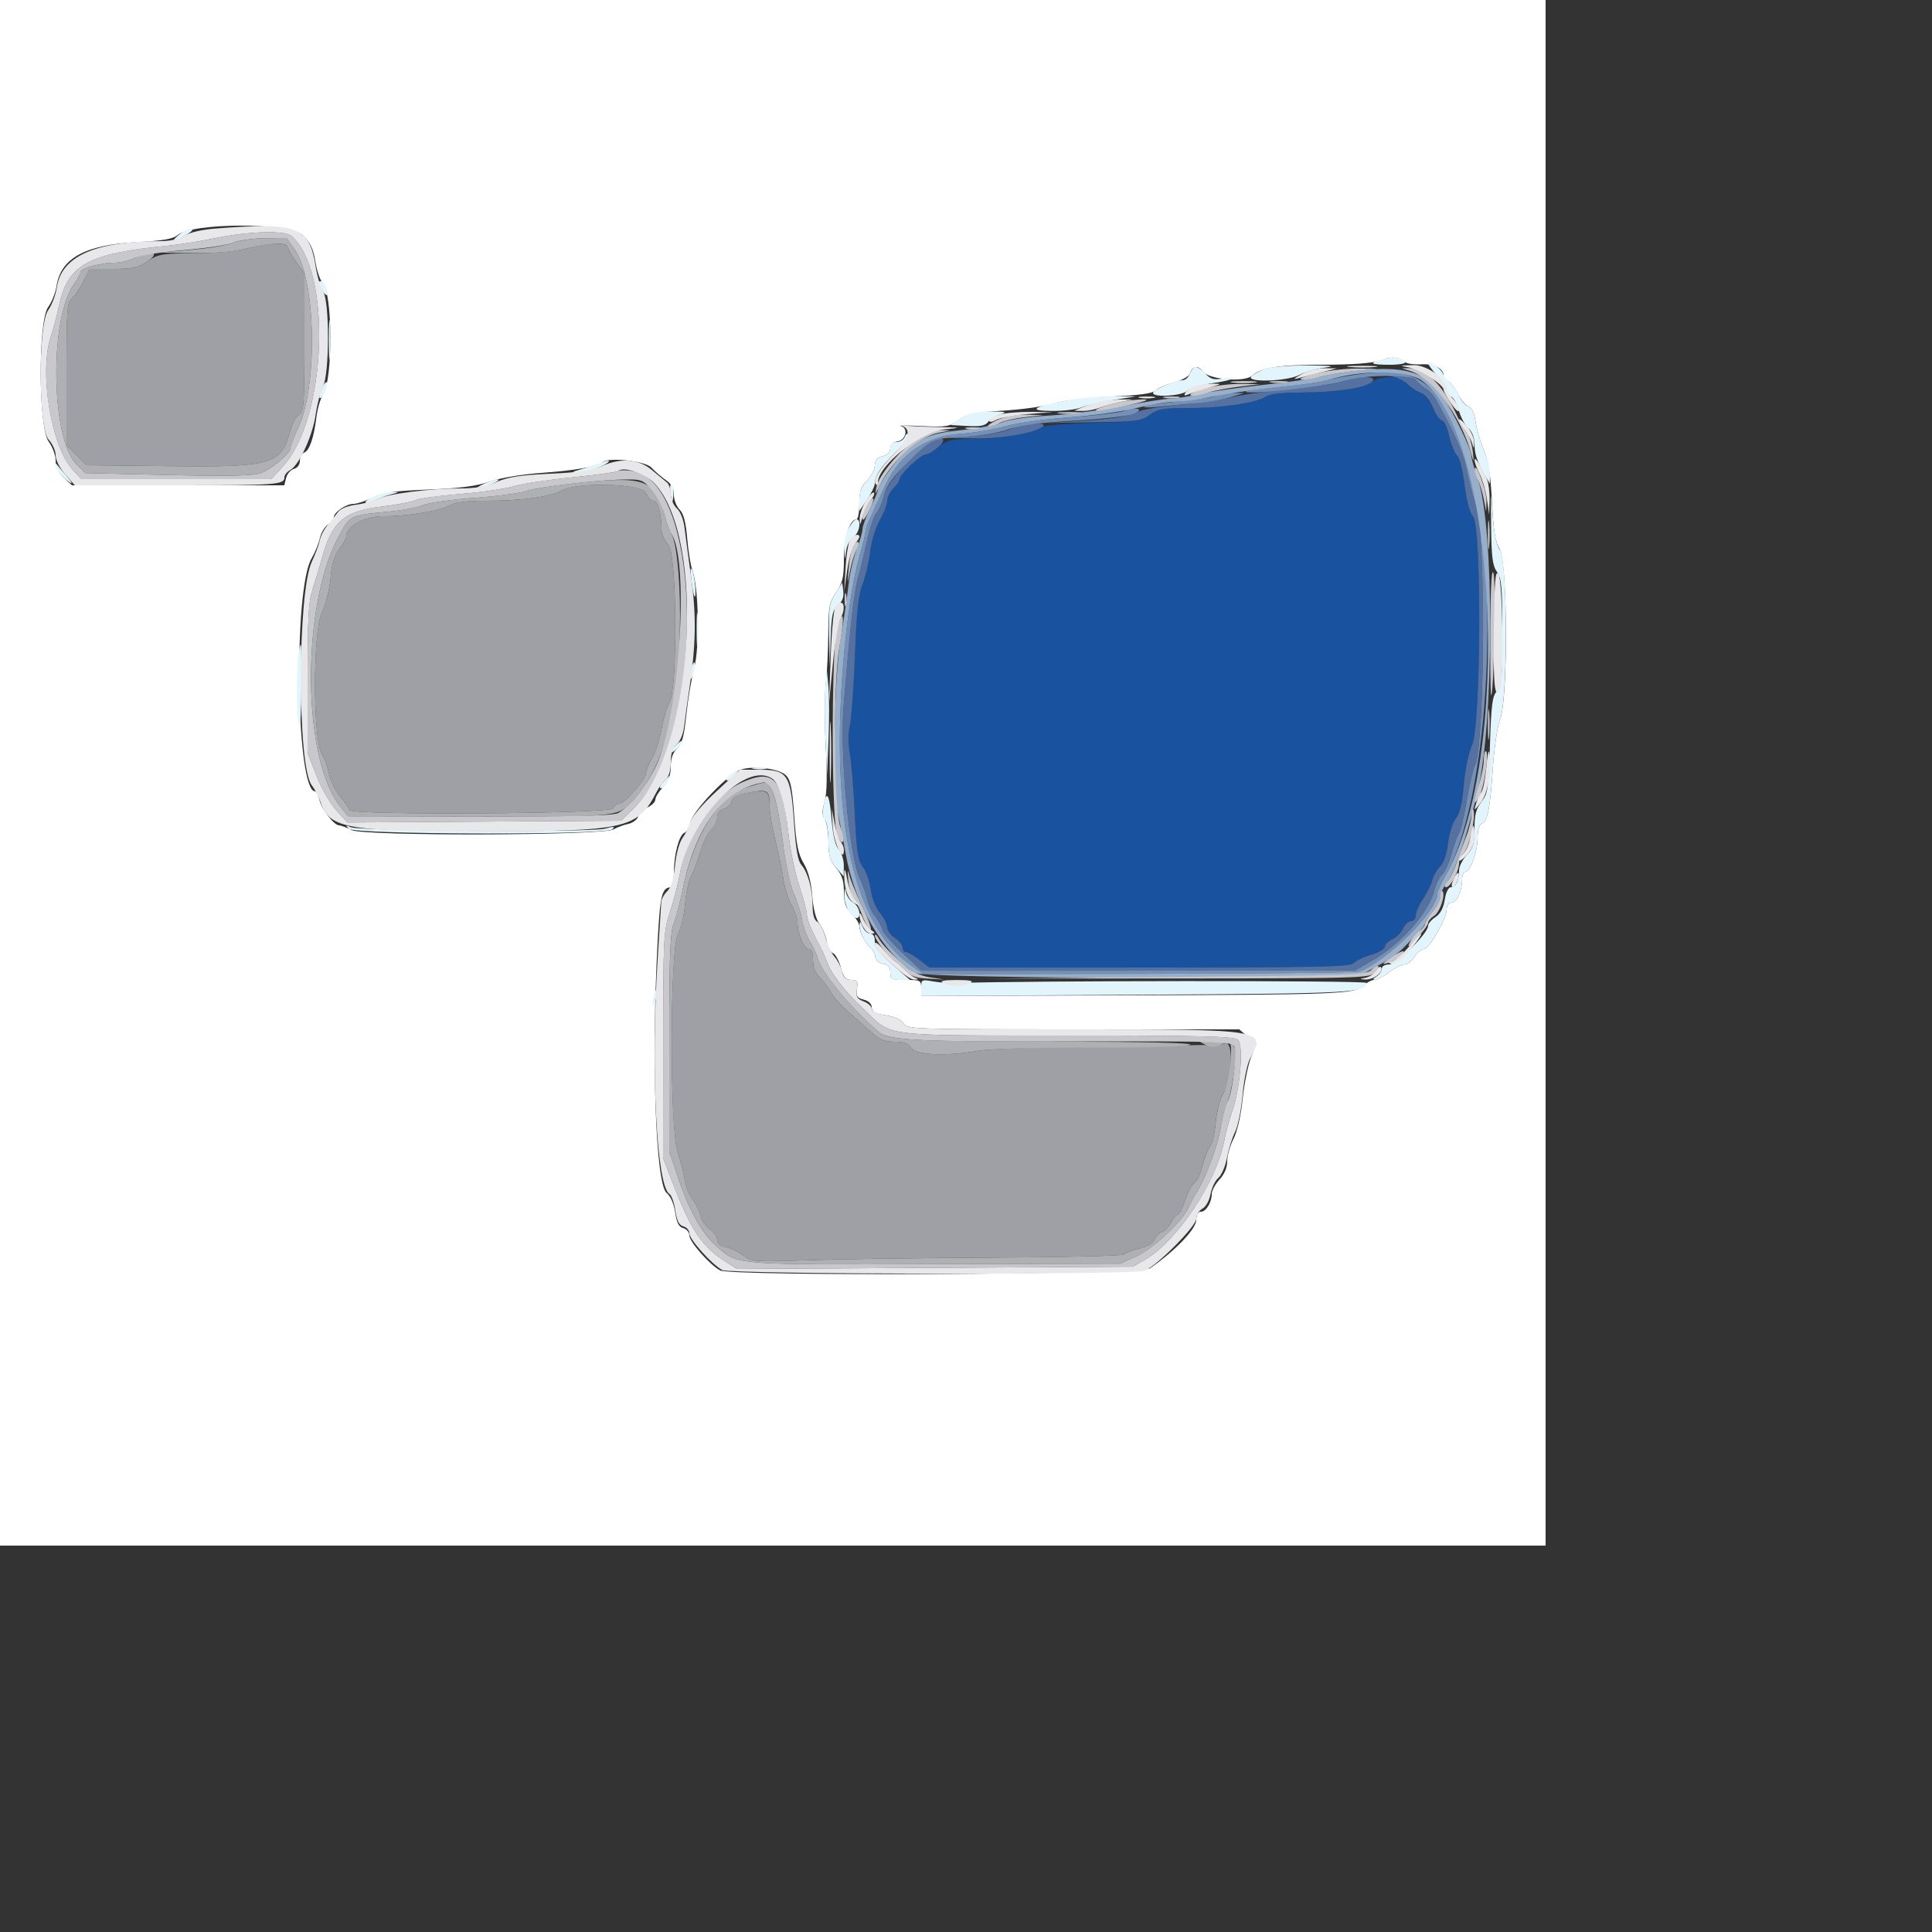 <svg width="500" height="500" xmlns="http://www.w3.org/2000/svg" display="block"><rect width="100%" height="100%" fill="#333333" stroke="none"/><g fill-rule="evenodd"><path d="M0 200v200h400V0H0v200M78.332 60.856c1.965 1.877 2.737 3.483 3.28 6.818.391 2.399 1.236 4.889 1.88 5.532 2.613 2.613 2.71 24.934.126 28.879-.686 1.046-1.453 3.616-1.705 5.709-.649 5.388-1.801 8.792-3.152 9.31-.638.245-1.161 1.211-1.161 2.146 0 1.002-.629 1.864-1.532 2.1-.843.221-1.75 1.267-2.015 2.326l-.483 1.924H18.634l-2.117-1.962c-1.409-1.305-2.117-2.788-2.117-4.432 0-1.359-.81-3.568-1.8-4.909-2.677-3.626-2.781-31.231-.132-34.831.918-1.246 1.891-3.706 2.164-5.466 1.105-7.143 7.343-10.597 20.418-11.306 6.915-.374 9.736-.843 10.831-1.8 3.794-3.315 28.992-3.345 32.451-.038m285.394 32.905c.51.392 2.37.627 4.135.523 3.252-.192 5.739 1.077 5.739 2.928 0 .559.541 1.224 1.201 1.478.661.253 1.806 1.728 2.544 3.277.739 1.549 1.951 3.01 2.693 3.245.877.278 1.515 1.631 1.82 3.858.259 1.887 1.212 5.16 2.118 7.274 1.22 2.845 1.775 6.365 2.138 13.55.375 7.426.842 10.292 1.988 12.2 2.081 3.466 2.209 38.734.159 43.906-.697 1.76-1.548 7.34-1.891 12.4-.739 10.923-1.366 14.151-2.86 14.724-.695.266-1.11 1.642-1.11 3.677 0 3.618-1.86 8.799-3.159 8.799-.463 0-.841.877-.841 1.948 0 2.968-1.417 6.052-2.78 6.052-.73 0-1.223.724-1.228 1.8-.01 2.399-4.535 10.2-5.916 10.2-.601 0-1.682.9-2.402 2-.721 1.1-1.899 2-2.617 2s-2.486.9-3.928 2c-1.442 1.1-3.186 2-3.876 2-.689 0-1.921.668-2.738 1.485-2.179 2.179-6.506 2.35-63.515 2.514l-51 .147v-2.073c0-1.954-.229-2.073-4-2.073-3.703 0-4-.144-4-1.944 0-1.405-.498-2.016-1.792-2.2-1.048-.15-1.906-.92-2.067-1.856-.152-.88-.727-1.96-1.278-2.4-1.338-1.069-2.863-4.004-2.863-5.511 0-.669-.9-2.116-2-3.216-1.56-1.56-2-2.819-2-5.721 0-2.802-.494-4.308-2-6.098-1.597-1.897-2-3.254-2-6.726 0-2.392-.427-5.033-.948-5.868-.715-1.145-.727-2.272-.05-4.589.607-2.077.707-6.645.311-14.117-.323-6.076-.318-13.456.009-16.4.328-2.945.614-8.814.637-13.042.036-6.844.261-8.012 2.041-10.636 1.663-2.45 2-3.893 2-8.551 0-5.484 1.51-10.325 3.221-10.325.428 0 .779-1.816.779-4.036 0-3.239.395-4.432 2-6.037 1.1-1.1 2-2.844 2-3.877 0-1.334.578-2.022 2-2.379 1.261-.316 2-1.067 2-2.031 0-.976.65-1.621 1.8-1.784 2.29-.326 2.974-3.576.847-4.028-.796-.169 1.676-.155 5.493.03 6.316.306 7.179.166 9.6-1.561 2.259-1.612 3.983-1.976 11.46-2.421 4.84-.288 10.78-1.123 13.2-1.855 2.561-.775 8.738-1.527 14.779-1.799 7.23-.325 10.714-.801 11.483-1.569.606-.607 2.73-1.538 4.719-2.07 1.989-.532 3.816-1.511 4.06-2.175.787-2.149 2.129-2.406 3.457-.662 1.577 2.07 10.653 2.862 12.702 1.108 2.525-2.162 6.951-2.854 18.319-2.866 7.82-.008 12.726-.376 14.843-1.113 3.089-1.075 4.689-.956 6.564.486M168.583 121c.919.99 2.604 2.447 3.744 3.237 1.438.998 2.073 2.161 2.073 3.8 0 1.3.662 3.025 1.472 3.835 1.046 1.046 1.619 3.215 1.981 7.498.28 3.315.878 6.995 1.328 8.179 1.635 4.3 1.939 19.616.501 25.202-.729 2.833-1.659 8.371-2.067 12.306-.574 5.553-1.106 7.495-2.377 8.68-1.111 1.034-1.638 2.532-1.638 4.653 0 2.227-.576 3.749-2 5.286-1.1 1.187-2 2.653-2 3.258s-.893 1.507-1.985 2.005c-1.091.497-2.195 1.568-2.453 2.381-.258.812-1.435 1.679-2.615 1.926-1.181.248-2.867.879-3.747 1.402-2.71 1.612-64.572 1.782-67.771.187-1.361-.679-2.828-1.235-3.259-1.235-1.315 0-4.615-4.265-5.107-6.6-.254-1.21-.765-2.2-1.135-2.2-4.906 0-5.664-52.214-.876-60.328.867-1.471 1.828-3.816 2.135-5.211.306-1.396 1.245-2.967 2.085-3.492.84-.524 1.528-1.387 1.528-1.916 0-1.304 3.19-3.453 5.125-3.453.864 0 3.086-.734 4.94-1.631 2.703-1.309 5.563-1.719 14.453-2.074 8.14-.324 12.356-.875 15.882-2.076 2.84-.967 8.393-1.888 13.6-2.256 8.313-.587 14.346-1.642 15.397-2.693 1.431-1.431 11.162-.419 12.786 1.33m34.836 79.663c1.199 1.199 1.628 3.334 2.136 10.619.507 7.26 1.003 9.734 2.435 12.144 1.184 1.992 1.942 4.861 2.22 8.4.262 3.344.948 6.051 1.815 7.167.767.986 1.625 3.021 1.906 4.523.282 1.501 1.024 2.926 1.649 3.166.625.239 1.529 1.894 2.009 3.677.697 2.589 1.241 3.241 2.703 3.241 1.561 0 1.781.339 1.494 2.294-.283 1.931-.007 2.377 1.739 2.816 1.307.328 2.075 1.074 2.075 2.014 0 1.159.813 1.616 3.626 2.038 2.293.344 3.982 1.113 4.593 2.091.935 1.498 2.323 1.547 43.929 1.547h42.963l2.196 1.889 2.195 1.888-1.393 3.649c-.766 2.006-1.724 6.826-2.129 10.711-.44 4.22-1.389 8.339-2.358 10.232-.892 1.743-1.622 4.335-1.622 5.759 0 1.653-.723 3.37-2 4.748-1.1 1.187-2 2.849-2 3.693 0 2.224-1.47 4.631-2.828 4.631-.732 0-1.172.789-1.172 2.1 0 2.33-5.363 7.94-11.978 12.528-2.359 1.636-108.261 2.157-111.269.547-2.652-1.42-7.953-7.426-7.953-9.011 0-.833-.704-1.698-1.564-1.923-1.149-.3-1.709-1.385-2.115-4.09-.34-2.264-1.192-4.2-2.214-5.028-2.802-2.268-3.954-34.08-2.339-64.571.678-12.799 1.1-14.488 3.632-14.54.33-.006.602-1.722.604-3.812.006-4.727 1.352-9.757 2.756-10.295.583-.224 1.269-1.451 1.524-2.727.582-2.907 9.842-12.585 13.006-13.594 3.451-1.099 9.972-.277 11.729 1.479" fill="#fff"/><path d="M46.289 60.773c-2.455 2.045-1.44 2.061 1.892.03 1.56-.951 2.089-1.598 1.308-1.6-.722-.002-2.162.705-3.2 1.57M82.425 73.4c.014.33.554 1.299 1.2 2.153 1.199 1.584 1.565.793.689-1.488-.488-1.273-1.936-1.783-1.889-.665M85.096 88c0 4.62.132 6.51.294 4.2.161-2.31.161-6.09 0-8.4-.162-2.31-.294-.42-.294 4.2M357.8 92.961c-3.775.994-3.204 1.439 1.847 1.439 2.446 0 4.252-.317 4.013-.703-.719-1.163-3.103-1.462-5.86-.736m11.8 1.105c0 .288 1.08 1.753 2.4 3.256 1.32 1.504 2.4 3.223 2.4 3.82 0 .598.521 1.287 1.158 1.531.637.245 1.535 1.846 1.997 3.559.461 1.713 1.56 3.767 2.442 4.565.983.89 1.603 2.465 1.603 4.075 0 2.627.664 4.586 2.823 8.328l1.153 2 .012-2.534c.007-1.393-.724-4.251-1.624-6.35-.9-2.099-1.847-5.359-2.106-7.246-.314-2.294-.936-3.577-1.878-3.876-.774-.246-1.856-1.53-2.404-2.852-.548-1.323-1.601-2.841-2.339-3.374-.738-.532-1.568-1.574-1.844-2.316-.499-1.339-3.793-3.585-3.793-2.586m-60.499.989c-.45.3-1.05 1.175-1.334 1.945-.284.77-1.061 1.4-1.726 1.4-1.863 0-7.641 2.485-7.641 3.287 0 1.249 7.375.802 8.854-.536.759-.687 3.616-1.565 6.348-1.951 2.732-.386 5.199-.952 5.483-1.257.283-.306-.837-.311-2.489-.012-2.558.462-3.277.249-4.841-1.439-1.011-1.091-2.205-1.737-2.654-1.437m18.334.406c-1.41.516-3.012 1.389-3.56 1.939-1.638 1.647 9.19 1.327 12.365-.364 1.408-.751 4.36-1.6 6.56-1.888 3.026-.395 1.955-.535-4.4-.574-4.62-.029-9.554.37-10.965.887M83.34 100.413c-.55 1.206-.836 2.358-.635 2.559.543.543 2.244-2.924 1.917-3.907-.156-.466-.732.141-1.282 1.348m193.06 3.179c-9.117 1.704-10.647 2.697-4.252 2.757 2.941.028 6.361-.369 7.6-.882 1.239-.513 4.952-1.375 8.252-1.916l6-.983-6-.012c-3.3-.006-8.52.46-11.6 1.036m-27.6 4.621L246 110l4.376.248c3.317.188 4.605-.066 5.324-1.049.521-.713 1.972-1.604 3.224-1.979 1.871-.561 1.421-.692-2.524-.738-3.664-.042-5.463.368-7.6 1.731m-14.628 4.827c-.287.748-1.253 1.36-2.147 1.36-1.086 0-1.625.525-1.625 1.585 0 1.023-.709 1.762-2 2.086-1.422.357-2 1.045-2 2.379 0 1.033-.9 2.777-2 3.877-1.41 1.41-2 2.87-2 4.948v2.948l2-2.947c1.1-1.621 2-3.495 2-4.164 0-1.972 1.499-4.222 5.327-7.995 1.978-1.95 3.455-3.971 3.282-4.491-.192-.576-.519-.413-.837.414m-79.372 6.939c-.88.369-2.86 1.028-4.4 1.464-2.509.711-2.58.802-.687.875 1.162.045 3.682-.63 5.6-1.5 3.313-1.504 2.857-2.251-.513-.839m-140.4.535c0 .996 1.552 2.848 3.6 4.295.92.649.58-.046-.8-1.636-1.32-1.521-2.49-2.917-2.6-3.102-.11-.186-.2.014-.2.443m110.8 4.715c-3.231 1.479-1.299 1.481 2.108.002 1.481-.642 2.152-1.153 1.492-1.135-.66.019-2.28.528-3.6 1.133m48.337 2.572c.382 2.761.438 2.816.702.702.157-1.264-.03-2.614-.416-3-.402-.402-.524.578-.286 2.298M385.897 136c.084 8.121.366 10.372 1.503 11.978 1.202 1.699 1.4 3.92 1.4 15.743 0 12.043-.175 13.94-1.4 15.163-1.175 1.173-1.464 3.408-1.8 13.879-.365 11.401-.556 12.679-2.2 14.767-1.398 1.775-1.8 3.324-1.8 6.937 0 3.852-.343 5.021-2 6.809-1.1 1.187-2 2.976-2 3.975 0 2.646-.813 4.349-2.076 4.349-.674 0-1.308 1.27-1.625 3.254-.346 2.163-1.155 3.67-2.41 4.492-1.039.681-1.889 1.693-1.889 2.248 0 1.953-8.144 10.006-10.12 10.006-1.109 0-1.88.476-1.88 1.16 0 .638-.63 1.527-1.4 1.976-.875.509-1.005.824-.347.84.58.013 2.234-.876 3.676-1.976 1.442-1.1 3.21-2 3.928-2s1.896-.9 2.617-2c.72-1.1 1.801-2 2.402-2 1.381 0 5.906-7.801 5.916-10.2.005-1.076.498-1.8 1.228-1.8 1.363 0 2.78-3.084 2.78-6.052 0-1.071.378-1.948.841-1.948 1.299 0 3.159-5.181 3.159-8.799 0-2.035.415-3.411 1.11-3.677 1.494-.573 2.121-3.801 2.86-14.724.343-5.06 1.194-10.64 1.891-12.4 1.982-5 1.932-40.807-.061-43.622-.956-1.35-1.56-4.262-1.903-9.178-.471-6.735-.497-6.555-.4 2.8m-289.018-7.556c-1.497.649-2.517 1.384-2.269 1.633.249.249 1.294.001 2.321-.551 1.028-.552 2.949-1.264 4.269-1.583 2.17-.524 2.208-.584.4-.63-1.1-.028-3.224.481-4.721 1.131m122.742 8.316c-.672 1.298-1.163 3.728-1.093 5.4.126 2.992.133 2.998.453.414.18-1.461 1.011-3.055 1.872-3.593 1.578-.986 2.181-4.581.768-4.581-.429 0-1.329 1.062-2 2.36M178.918 150c.268 2.2.621 4.15.785 4.333.626.702.149-5.212-.544-6.733-.49-1.077-.569-.293-.241 2.4m37.27 3.6c-1.574 2.472-1.763 3.736-1.621 10.8l.162 8 .248-7.2c.211-6.102.5-7.41 1.892-8.573 1.109-.928 1.555-2.097 1.372-3.6l-.27-2.227-1.783 2.8m-35.904 9.2c-.002 3.96.133 5.681.301 3.824.167-1.857.169-5.097.004-7.2-.165-2.103-.303-.584-.305 3.376M77.3 168.9c-.691 3.457-.607 17.694.112 18.822.324.507.588-4.083.588-10.2 0-12.27.009-12.165-.7-8.622m101.557 4.357c-.294 1.173-.381 2.286-.192 2.475.189.188.584-.617.878-1.789.294-1.173.381-2.286.192-2.475-.189-.188-.584.617-.878 1.789M213.586 178c-.212 2.64-.194 8.76.042 13.6l.427 8.8.373-9.2c.204-5.06.186-11.18-.042-13.6l-.414-4.4-.386 4.8M175 192.77c-2.037 1.984-1.72 2.79.342.87.958-.893 1.588-1.76 1.4-1.928-.188-.168-.972.308-1.742 1.058m20.009 6.196c.995.191 2.435.184 3.2-.016.765-.201-.049-.357-1.809-.348-1.76.009-2.386.172-1.391.364m-5.855 1.369c-.853.624-1.34 1.346-1.081 1.604.259.259 1.124-.251 1.923-1.134 1.699-1.878 1.35-2.073-.842-.47M171.6 202.4c-.796.88-1.045 1.6-.552 1.6.493 0 1.281-.72 1.752-1.6.471-.88.719-1.6.552-1.6-.167 0-.956.72-1.752 1.6m41.551 5.978c-.343 1.832-.212 3.281.349 3.842.495.495.9 2.968.9 5.495 0 3.747.365 5.01 1.975 6.84l1.974 2.245.026-2.737c.014-1.505-.574-3.399-1.306-4.208-.864-.955-1.502-3.556-1.818-7.414-.559-6.835-1.308-8.285-2.1-4.063M90.24 214.482c1.428 1.534 66.725 1.673 68.252.146.763-.763.348-.8-1.923-.173-3.589.991-63.486.652-65.769-.373-1.347-.604-1.436-.541-.56.4m128.269 17.14c-.11 2.445 1.743 5.978 3.136 5.978 1.395 0 .771-3.135-.789-3.97-.849-.455-1.7-1.637-1.891-2.628-.271-1.405-.371-1.268-.456.62m3.942 7.831c-.059 1.683 1.363 4.59 2.812 5.747.551.44 1.126 1.52 1.278 2.4.161.936 1.019 1.706 2.067 1.856 1.294.184 1.792.795 1.792 2.2 0 1.651.383 1.944 2.544 1.944h2.544l-2.744-2.402c-5.589-4.893-6.344-5.808-6.344-7.682 0-1.188-.466-1.916-1.226-1.916-.674 0-1.551-.81-1.949-1.8-.586-1.457-.733-1.523-.774-.347m15.949 16.141v2.17l55.8-.319c56.04-.32 59.4-.495 59.4-3.085 0-.63-89.099-.587-106 .051-1.76.067-4.55-.128-6.2-.432-2.865-.529-3-.457-3 1.615m-69.101 1.637c-.275.715-.468 1.9-.43 2.634.038.734.386.273.773-1.025.754-2.525.488-3.774-.343-1.609" fill="#e3f5fc"/><path d="M355.1 98.843c-1.573 1.573-9.41 2.72-18.722 2.741-4.634.01-7.787.395-8.8 1.074-2.425 1.625-11.331 2.942-19.903 2.942-6.718 0-8.054.232-10.118 1.758-2.148 1.588-3.562 1.791-14.568 2.091-6.704.183-12.549.62-12.989.971-1.889 1.504-11.161 3.18-17.6 3.18-6.266 0-7.209.202-9.346 2-1.307 1.1-2.877 2-3.489 2-1.254 0-6.765 5.235-6.765 6.427 0 .425-.72 1.493-1.6 2.373-.88.88-1.6 2.346-1.6 3.258 0 .911-.862 3.161-1.916 5-1.062 1.854-2.166 5.466-2.478 8.112-.31 2.624-1.199 6.404-1.976 8.4-1.069 2.747-1.548 7.231-1.972 18.43-.307 8.14-.892 16.304-1.299 18.142-.442 1.998-.453 4.893-.026 7.2.393 2.122.973 9.175 1.288 15.674.476 9.796.832 12.144 2.083 13.734.83 1.055 1.74 3.658 2.024 5.784.303 2.273 1.289 4.798 2.394 6.127 1.033 1.244 1.878 2.913 1.878 3.708 0 .796.9 2.037 2 2.757 1.1.721 2 1.843 2 2.492 0 .65.384 1.182.853 1.182.47 0 2.034.9 3.476 2l2.622 2h54.427c45.706 0 54.575-.18 55.357-1.121.512-.617 2.536-1.596 4.498-2.175 1.962-.579 3.567-1.522 3.567-2.096 0-.573.86-1.434 1.912-1.913 1.051-.479 2.304-1.732 2.783-2.783.479-1.052 1.418-1.912 2.088-1.912.669 0 1.217-.67 1.217-1.488 0-.819.844-2.733 1.877-4.254 1.032-1.521 2.116-3.721 2.409-4.889.293-1.169 1.204-2.765 2.024-3.547.925-.883 1.699-3.149 2.042-5.981.304-2.507 1.218-5.404 2.031-6.438 1.031-1.31 1.648-3.929 2.037-8.641.323-3.911 1.235-8.28 2.163-10.362 2.31-5.179 2.523-56.652.244-59.17-.888-.981-1.68-3.928-2.199-8.182-.46-3.769-1.285-7.028-1.905-7.526-.602-.483-1.523-2.733-2.046-5-.524-2.267-1.391-4.122-1.928-4.122-.536 0-1.542-1.417-2.236-3.15-.891-2.228-2.109-3.553-4.16-4.526-1.595-.757-3.085-1.859-3.312-2.45-.582-1.518-6.78-1.393-8.341.169" fill="#19529f"/><path d="M359.851 97.353c1.459.192 3.363 1.061 4.232 1.93.87.87 2.466 1.917 3.547 2.328 1.211.461 2.462 1.985 3.255 3.969.709 1.771 1.728 3.22 2.264 3.22.537 0 1.404 1.855 1.928 4.122.523 2.267 1.444 4.517 2.046 5 .62.498 1.445 3.757 1.905 7.526.519 4.254 1.311 7.201 2.199 8.182 2.279 2.518 2.066 53.991-.244 59.17-.928 2.082-1.84 6.451-2.163 10.362-.389 4.712-1.006 7.331-2.037 8.641-.813 1.034-1.727 3.931-2.031 6.438-.343 2.832-1.117 5.098-2.042 5.981-.82.782-1.731 2.378-2.024 3.547-.293 1.168-1.377 3.368-2.409 4.889-1.033 1.521-1.877 3.435-1.877 4.254 0 .818-.548 1.488-1.217 1.488-.67 0-1.609.86-2.088 1.912-.479 1.051-1.732 2.304-2.783 2.783-1.052.479-1.912 1.34-1.912 1.913 0 .574-1.605 1.517-3.567 2.096-1.962.579-3.986 1.558-4.498 2.175-.782.941-9.651 1.121-55.357 1.121h-54.427l-2.622-2c-1.442-1.1-3.006-2-3.476-2-.469 0-.853-.532-.853-1.182 0-.649-.9-1.771-2-2.492-1.1-.72-2-1.961-2-2.757 0-.795-.845-2.464-1.878-3.708-1.105-1.329-2.091-3.854-2.394-6.127-.284-2.126-1.194-4.729-2.024-5.784-1.251-1.59-1.607-3.938-2.083-13.734-.315-6.499-.895-13.552-1.288-15.674-.427-2.307-.416-5.202.026-7.2.407-1.838.992-10.002 1.299-18.142.424-11.199.903-15.683 1.972-18.43.777-1.996 1.666-5.776 1.976-8.4.312-2.646 1.416-6.258 2.478-8.112 1.054-1.839 1.916-4.089 1.916-5 0-.912.72-2.378 1.6-3.258.88-.88 1.6-1.948 1.6-2.373 0-1.2 5.516-6.427 6.782-6.427.621 0 2.139-.889 3.373-1.975 2.811-2.472-.096-3.069-3.042-.625-5.918 4.91-10.35 10.169-11.172 13.256-.489 1.839-1.373 3.887-1.964 4.551-.591.663-1.635 3.723-2.319 6.8-.684 3.076-1.766 7.573-2.404 9.993-1.108 4.206-1.996 12.108-3.73 33.2-1.031 12.545 1.569 39.541 4.327 44.939.636 1.243 1.405 3.414 1.708 4.823.303 1.41 1.197 3.39 1.986 4.4.789 1.011 1.678 2.615 1.976 3.565.297.949 2.699 3.739 5.338 6.2l4.799 4.473 5.771.017c3.174.01 28.421.002 56.104-.017l50.332-.034 4.34-2.483c7.39-4.229 14.575-12.265 16.131-18.045.481-1.788 1.417-3.701 2.078-4.249.661-.549 1.782-3.021 2.491-5.494.708-2.472 1.579-4.861 1.935-5.308.355-.448 1.234-4.203 1.953-8.346.719-4.143 1.64-8.156 2.048-8.918 2.647-4.946 2.981-59.679.41-67.252-.663-1.952-1.734-6.061-2.379-9.13-1.035-4.918-2.802-9.007-7.847-18.156-.756-1.371-2.016-2.828-2.8-3.238-.784-.41-1.841-1.264-2.35-1.896-.539-.671-2.708-1.255-5.2-1.399-2.351-.137-3.082-.091-1.624.101m-12.769 1.433c-1.605.591-7.725 1.484-13.6 1.986s-12.542 1.435-14.815 2.073c-2.274.639-8.214 1.497-13.2 1.909-5.578.46-10.108 1.271-11.771 2.107-1.837.924-5.94 1.558-12.8 1.979l-10.096.619 12.189-.171c11.152-.157 12.392-.321 14.568-1.93 2.064-1.526 3.4-1.758 10.118-1.758 8.572 0 17.478-1.317 19.903-2.942 1.013-.679 4.166-1.064 8.8-1.074 9.312-.021 17.149-1.168 18.722-2.741 1.637-1.637-3.621-1.674-8.018-.057M261.6 111.007c-1.54.701-5.86 1.515-9.6 1.808l-6.8.532 7.085.126c6.846.123 15.991-1.499 17.675-3.135 1.281-1.243-5.323-.715-8.36.669" fill="#5471a2"/><path d="M351.6 96.868c-3.08.415-6.68 1.099-8 1.519-1.32.421-6.54 1.169-11.6 1.663s-9.35 1.044-9.533 1.224c-1.113 1.088 20.539-1.151 24.96-2.582 5.496-1.779 17.772-1.901 19.136-.191.57.715 1.678 1.636 2.462 2.046.784.41 2.044 1.867 2.8 3.238 5.045 9.149 6.812 13.238 7.847 18.156.645 3.069 1.716 7.178 2.379 9.13 2.571 7.573 2.237 62.306-.41 67.252-.408.762-1.329 4.775-2.048 8.918-.719 4.143-1.598 7.898-1.953 8.346-.356.447-1.227 2.836-1.935 5.308-.709 2.473-1.83 4.945-2.491 5.494-.661.548-1.597 2.461-2.078 4.249-1.556 5.78-8.741 13.816-16.131 18.045l-4.34 2.483-50.332.034c-27.683.019-52.93.027-56.104.017l-5.771-.017-4.799-4.473c-2.639-2.461-5.041-5.251-5.338-6.2-.298-.95-1.187-2.554-1.976-3.565-.789-1.01-1.683-2.99-1.986-4.4-.303-1.409-1.072-3.58-1.708-4.823-2.758-5.398-5.358-32.394-4.327-44.939 1.734-21.092 2.622-28.994 3.73-33.2.638-2.42 1.72-6.917 2.404-9.993.684-3.077 1.728-6.137 2.319-6.8.591-.664 1.475-2.712 1.964-4.551.613-2.303 2.228-4.668 5.187-7.6 7.336-7.266 7.06-7.128 15.128-7.565 4.173-.226 9.288-1.069 11.845-1.951 3.158-1.09 8.29-1.771 17.2-2.282 6.984-.401 13.779-1.161 15.099-1.689 3.1-1.24 1.228-1.963-2.193-.847-1.434.468-7.827 1.228-14.207 1.688-6.453.466-13.907 1.507-16.8 2.346-2.86.83-8.216 1.711-11.902 1.959-8.297.558-15.132 5.215-18.733 12.762-4.375 9.172-5.365 11.469-5.365 12.448 0 .606-.699 3.481-1.553 6.389-2.747 9.347-5.013 30.191-5.096 46.886-.152 30.513 6.117 50.515 18.526 59.115l3.142 2.177 55.674-.064c30.62-.036 56.311-.305 57.09-.598 7.294-2.743 20.217-15.635 20.217-20.17 0-.536.866-2.479 1.925-4.318 12.819-22.255 14.956-89.322 3.648-114.481-6.551-14.573-11.502-17.546-25.973-15.593m-37.041 5.572c-1.013.406-5.458 1.079-9.879 1.495-4.421.416-8.266.984-8.545 1.263-.278.278 1.287.313 3.48.078a452.25 452.25 0 0 1 9.602-.883c3.09-.25 7.23-.956 9.2-1.57l3.583-1.116-2.8-.003c-1.54-.001-3.629.33-4.641.736" fill="#7590b7"/><path d="M64.8 64.115c-3.393.899-8.403 1.396-14.414 1.431-8.463.05-9.455.217-12.158 2.054-2.496 1.696-3.86 2-8.969 2h-6.026l-1.734 3.397c-.953 1.869-2.31 3.82-3.016 4.336-1.113.813-1.283 3.38-1.283 19.385v18.447l2.614 2.617 2.614 2.618 21.7.237c26.329.288 28.689-.413 31.024-9.211.493-1.855 1.511-3.717 2.263-4.138 1.227-.687 1.369-2.614 1.377-18.627L78.8 70.8l-2.2-3.112c-1.21-1.711-2.2-3.38-2.2-3.709 0-1.252-4.604-1.187-9.6.136m80.605 62.811c-3.185 1.678-10.289 2.664-19.233 2.669-5.308.004-8.399.364-9.6 1.121-2.293 1.443-10.938 2.884-17.309 2.884-5.025 0-9.663 2.539-9.663 5.29 0 .492-.803 1.915-1.784 3.162-1.259 1.601-1.927 3.831-2.271 7.59-.27 2.944-1.288 6.974-2.278 9.019-2.338 4.83-2.305 32.955.043 36.539.721 1.1 1.562 3.428 1.869 5.173.307 1.744 1.607 4.367 2.89 5.827 1.282 1.461 2.331 3.003 2.331 3.428 0 1.431 67.739 1.006 68.289-.428.254-.66.952-1.2 1.552-1.2 1.406 0 6.958-6.354 6.962-7.968.002-.678.701-2.377 1.555-3.777.853-1.4 1.958-4.82 2.455-7.6.496-2.78 1.416-5.851 2.043-6.824 2.187-3.392 1.935-38.64-.292-40.867-1.001-1.001-1.764-2.759-1.764-4.064 0-3.996-.96-7.3-2.12-7.3-.616 0-1.462-.9-1.88-2-.926-2.435-17.48-2.947-21.795-.674m48.462 78.158c-3.066.533-4.239 1.121-4.541 2.277-.224.857-1.154 1.753-2.067 1.992-1.053.275-1.659 1.085-1.659 2.216 0 .981-.707 2.423-1.572 3.206-.864.782-2.149 3.408-2.855 5.835-.705 2.428-1.755 5.173-2.333 6.102-.578.928-1.258 4.108-1.513 7.065-.254 2.958-1.101 6.558-1.882 8-2.085 3.854-2.168 50.074-.1 56.223.74 2.2 1.577 5.507 1.862 7.349.284 1.841 1.186 4.121 2.006 5.065.819.945 1.722 2.78 2.007 4.079.286 1.299 1.388 2.93 2.45 3.626 1.061.696 1.93 1.915 1.93 2.709 0 .95.81 1.623 2.362 1.964 1.3.285 3.31 1.264 4.467 2.174 2.018 1.587 2.741 1.635 17.438 1.15 8.433-.279 30.022-.574 47.976-.656 17.953-.083 32.824-.445 33.047-.806.223-.36 1.992-1.054 3.932-1.543 2.198-.553 3.702-1.442 3.993-2.359.257-.808 1.114-1.675 1.905-1.926.79-.251 1.844-1.35 2.341-2.441.498-1.092 1.243-1.985 1.658-1.985.414 0 1.34-1.769 2.058-3.93.718-2.162 1.776-4.111 2.352-4.332.576-.221 1.484-2.142 2.019-4.27.535-2.127 1.439-4.408 2.009-5.068.57-.66 1.229-3.453 1.464-6.206.254-2.971 1.11-6.161 2.104-7.846 2.276-3.859 2.489-13.678.275-12.703-.77.339-2.21.558-3.2.486-.99-.072-2.79-.097-4-.056s-13.36.197-27 .347c-13.64.151-26.96.655-29.6 1.121-8.336 1.472-16.213 1.135-17.386-.743-.736-1.179-1.865-1.6-4.288-1.6-2.464 0-3.899-.552-5.723-2.2a538.01 538.01 0 0 0-6.071-5.363c-2-1.739-4.102-4.079-4.673-5.2-.57-1.12-1.852-2.83-2.848-3.799-1.21-1.177-1.811-2.703-1.811-4.6 0-1.901-.37-2.838-1.122-2.838-1.224 0-2.878-3.951-2.878-6.874 0-1.009-.692-3.025-1.538-4.48-.846-1.455-1.793-4.446-2.103-6.646-.31-2.2-1.238-6.668-2.062-9.928-.823-3.26-1.503-7.22-1.509-8.8-.018-4.211-.581-4.612-5.321-3.788" fill="#9fa0a5"/><path d="M60.278 62.836c-1.387.607-6.247 1.428-10.8 1.823l-8.278.719 8.854.111c6.133.077 10.558-.321 14.4-1.295 5.459-1.384 9.946-1.498 9.946-.252 0 .349.99 2.035 2.2 3.746l2.2 3.112-.008 17.861c-.008 16.013-.15 17.94-1.377 18.627-.752.421-1.77 2.283-2.263 4.138-2.335 8.798-4.695 9.499-31.024 9.211l-21.7-.237-2.614-2.618-2.614-2.617V96.718c0-16.005.17-18.572 1.283-19.385.706-.516 2.063-2.467 3.016-4.336l1.734-3.397h6.026c5.109 0 6.473-.304 8.969-2 3.531-2.399.738-3.034-3.537-.805-1.26.657-3.551 1.199-5.091 1.205-3.65.012-8.8 1.457-8.8 2.47 0 .437-.713 1.77-1.583 2.962-6.486 8.88-6.074 40.081.618 46.773l2.235 2.234 21.224.489c14.934.344 22.036.219 23.965-.421 2.91-.966 7.941-5.192 7.941-6.67 0-.486.869-2.72 1.932-4.966 5.131-10.847 4.674-38.269-.768-46.124L74.182 61.6l-5.691.065c-3.13.036-6.826.563-8.213 1.171m87.322 62.358c-4.84.541-10.06 1.412-11.6 1.936-1.54.523-7.547 1.301-13.349 1.73-5.802.429-11.742 1.268-13.2 1.864-1.458.597-5.171 1.328-8.251 1.624-10.732 1.033-10.478.914-13.457 6.337-9.799 17.837-9.632 57.572.294 70.006l2.037 2.551 34.073.055c37.063.06 35.814.206 40.146-4.681 7.958-8.979 11.662-24.017 11.693-47.469.013-10.244-.994-19.364-2.336-21.147-.331-.44-1.081-2.57-1.667-4.733-2.539-9.374-5.116-10.228-24.383-8.073m19.6 2.406c.418 1.1 1.264 2 1.88 2 1.16 0 2.12 3.304 2.12 7.3 0 1.305.763 3.063 1.764 4.064 2.227 2.227 2.479 37.475.292 40.867-.627.973-1.547 4.044-2.043 6.824-.497 2.78-1.602 6.2-2.455 7.6-.854 1.4-1.553 3.099-1.555 3.777-.004 1.614-5.556 7.968-6.962 7.968-.6 0-1.298.54-1.552 1.2-.55 1.434-68.289 1.859-68.289.428 0-.425-1.049-1.967-2.331-3.428-1.283-1.46-2.583-4.083-2.89-5.827-.307-1.745-1.148-4.073-1.869-5.173-2.348-3.584-2.381-31.709-.043-36.539.99-2.045 2.008-6.075 2.278-9.019.344-3.759 1.012-5.989 2.271-7.59.981-1.247 1.784-2.67 1.784-3.162 0-2.751 4.638-5.29 9.663-5.29 6.371 0 15.016-1.441 17.309-2.884 1.201-.757 4.292-1.117 9.6-1.121 8.944-.005 16.048-.991 19.233-2.669 4.315-2.273 20.869-1.761 21.795.674m26.313 76.098c-7.483 2.296-13.817 12.122-16.697 25.902-.782 3.74-1.915 8.06-2.519 9.6-.855 2.183-1.097 8.97-1.097 30.8v28l2.297 6.8c2.897 8.575 6.133 14.358 9.868 17.637 5.712 5.016 3.735 4.851 56.457 4.719l48.091-.121 4.076-1.864c4.503-2.06 11.914-8.977 13.658-12.749.617-1.332 1.48-2.962 1.92-3.622 2.298-3.452 5.584-12.264 6.408-17.185.515-3.072 1.264-5.98 1.665-6.463.401-.483 1.134-3.604 1.63-6.934 1.188-7.987.682-8.869-5.136-8.953-4.206-.061-4.337-.006-2.387 1.016 1.568.821 2.526.869 3.996.2 1.063-.485 2.095-.881 2.295-.881 1.253 0 .196 10.59-1.313 13.148-.994 1.685-1.85 4.875-2.104 7.846-.235 2.753-.894 5.546-1.464 6.206-.57.66-1.474 2.941-2.009 5.068-.535 2.128-1.443 4.049-2.019 4.27-.576.221-1.634 2.17-2.352 4.332-.718 2.161-1.644 3.93-2.058 3.93-.415 0-1.16.893-1.658 1.985-.497 1.091-1.551 2.19-2.341 2.441-.791.251-1.648 1.118-1.905 1.926-.291.917-1.795 1.806-3.993 2.359-1.94.489-3.709 1.183-3.932 1.543-.223.361-15.094.723-33.047.806-17.954.082-39.543.377-47.976.656-14.697.485-15.42.437-17.438-1.15-1.157-.91-3.167-1.889-4.467-2.174-1.552-.341-2.362-1.014-2.362-1.964 0-.794-.869-2.013-1.93-2.709-1.062-.696-2.164-2.327-2.45-3.626-.285-1.299-1.188-3.134-2.007-4.079-.82-.944-1.722-3.224-2.006-5.065-.285-1.842-1.122-5.149-1.862-7.349-2.068-6.149-1.985-52.369.1-56.223.781-1.442 1.628-5.042 1.882-8 .255-2.957.935-6.137 1.513-7.065.578-.929 1.628-3.674 2.333-6.102.706-2.427 1.991-5.053 2.855-5.835.865-.783 1.572-2.225 1.572-3.206 0-1.131.606-1.941 1.659-2.216.913-.239 1.841-1.126 2.062-1.971.297-1.136 1.526-1.74 4.709-2.317 4.807-.872 5.17-.585 5.17 4.072 0 1.434.674 5.275 1.497 8.535.824 3.26 1.752 7.728 2.062 9.928.31 2.2 1.257 5.191 2.103 6.646.846 1.455 1.538 3.471 1.538 4.48 0 2.923 1.654 6.874 2.878 6.874.752 0 1.122.937 1.122 2.838 0 1.897.601 3.423 1.811 4.6.996.969 2.278 2.679 2.848 3.799.571 1.121 2.673 3.461 4.673 5.2 2 1.74 4.732 4.153 6.071 5.363 1.824 1.648 3.259 2.2 5.723 2.2 2.423 0 3.552.421 4.288 1.6 1.176 1.882 9.084 2.216 17.386.734 2.76-.493 15.172-.839 29.2-.815 14.304.025 24.897-.276 25.6-.726.777-.498-11.616-.79-35.2-.828-37.077-.061-42.964-.388-45.415-2.522-7.706-6.71-14.531-14.989-15.798-19.168-.313-1.031-1.218-2.955-2.011-4.275-.793-1.32-1.697-3.84-2.01-5.6-.312-1.76-1.263-4.756-2.113-6.658-.85-1.902-2.051-7.302-2.669-12-1.317-10.027-2.259-14.145-3.603-15.765-1.123-1.353-.845-1.359-5.668.121" fill="#afb0b4"/><path d="M350.8 95.957c-3.08.339-7.22 1.034-9.2 1.547-1.98.512-8.64 1.464-14.8 2.116-6.16.651-13.54 1.716-16.4 2.366-2.86.649-6.28 1.19-7.6 1.2-1.32.011-6.9.881-12.4 1.934s-14.118 2.155-19.151 2.449c-5.149.302-10.398 1.064-12 1.742-1.567.663-6.261 1.561-10.431 1.995-7.641.795-10.077 1.738-14.601 5.652-2.287 1.979-6.962 8.527-7.027 9.842-.022.44-.925 2.6-2.008 4.8-1.082 2.2-1.971 4.617-1.975 5.37-.004.754-.684 3.094-1.51 5.2-.827 2.107-1.766 6.17-2.087 9.03-.321 2.86-1.263 9.34-2.094 14.4-1.676 10.2-2.097 38.161-.675 44.8.424 1.98 1.352 6.84 2.063 10.8 2.284 12.724 9.49 25.228 17.6 30.542 2.593 1.699 113.745 1.703 116.791.004.933-.521 3.093-1.719 4.8-2.664 1.708-.944 4.005-2.635 5.105-3.757 4.765-4.858 5.6-5.818 5.6-6.438 0-.361.9-1.726 2-3.033s2-3.021 2-3.807c0-.787.659-2.29 1.464-3.339 2.129-2.774 5.233-11.812 8.079-23.527 4.392-18.081 4.442-69.045.079-81.361-.892-2.519-1.622-5.152-1.622-5.85 0-1.667-4.538-11.068-7.393-15.318-4.351-6.474-9.832-8.097-22.607-6.695m17.238 2.58c19.517 14.292 23.358 98.073 5.887 128.405-1.059 1.839-1.925 3.782-1.925 4.318 0 4.535-12.923 17.427-20.217 20.17-.779.293-26.47.562-57.09.598l-55.674.064-3.142-2.177c-12.409-8.6-18.678-28.602-18.526-59.115.083-16.695 2.349-37.539 5.096-46.886.854-2.908 1.553-5.783 1.553-6.389 0-.979.99-3.276 5.365-12.448 3.601-7.547 10.436-12.204 18.733-12.762 3.686-.248 9.042-1.129 11.902-1.959 2.86-.829 10.284-1.879 16.498-2.332 6.214-.453 14.134-1.538 17.6-2.412 3.466-.873 7.922-1.609 9.902-1.635 1.98-.025 5.22-.395 7.2-.821 5.906-1.272 12.701-2.266 21.6-3.163 4.62-.466 9.48-1.189 10.8-1.608 8.579-2.723 20.614-2.648 24.438.152" fill="#97afca"/><path d="M55.78 61.615c-3.862.804-9.442 1.696-12.4 1.982-20.65 1.994-25.884 4.895-28.124 15.589-.506 2.413-1.445 5.935-2.087 7.828-3.138 9.242.131 28.845 5.796 34.758L21.099 124H70.196l3.11-3.4C84.65 108.197 85.954 69.651 75.323 61c-1.751-1.425-11.166-1.129-19.543.615m20.584 3.132c5.442 7.855 5.899 35.277.768 46.124-1.063 2.246-1.932 4.48-1.932 4.966 0 1.478-5.031 5.704-7.941 6.67-1.929.64-9.031.765-23.965.421l-21.224-.489-2.235-2.234c-6.692-6.692-7.104-37.893-.618-46.773.87-1.192 1.583-2.525 1.583-2.962 0-1.013 5.15-2.458 8.8-2.47 1.54-.006 3.812-.538 5.048-1.183 1.277-.665 6.803-1.559 12.782-2.066 5.793-.492 11.621-1.373 12.952-1.958 1.33-.584 4.979-1.092 8.109-1.128l5.691-.065 2.182 3.147M340.8 96.587c-2.86.685-4.728 1.41-4.152 1.612.577.202 2.737-.082 4.8-.63 2.064-.548 6.272-1.253 9.352-1.566l5.6-.568-5.2-.047c-2.86-.026-7.54.514-10.4 1.199m24.069-.622c5.967 1.808 13.375 11.956 16.047 21.983.508 1.905.559 1.654.231-1.127-.233-1.969-.902-4.129-1.487-4.8-.584-.672-1.825-2.841-2.756-4.821-3.62-7.696-8.037-12.067-12.059-11.931l-2.045.069 2.069.627m-35.858 3.009c1.216.184 3.016.179 4-.011s-.011-.34-2.211-.334c-2.2.006-3.005.161-1.789.345m-16.424 1.36c-3.914 1.052-5.736 2.066-3.715 2.066.626 0 2.396-.38 3.933-.845 1.537-.465 5.135-1.137 7.995-1.495l5.2-.65-4.8-.051c-2.64-.028-6.516.411-8.613.975m-11.187 2.631c.99.19 2.61.19 3.6 0 .99-.191.18-.347-1.8-.347s-2.79.156-1.8.347m-11.4 1.06c-3.782.768-7.716 2.268-6 2.288.66.007 4.26-.653 8-1.468 4.231-.922 5.742-1.48 4-1.476-1.54.003-4.24.299-6 .656m-15.8 2.954c1.43.177 3.77.177 5.2 0 1.43-.178.26-.323-2.6-.323-2.86 0-4.03.145-2.6.323m-16.2 1.777c-1.76.833-2.726 1.544-2.147 1.579.579.036 1.839-.357 2.8-.873.961-.516 3.907-1.187 6.547-1.49l4.8-.553-4.4-.089c-2.817-.056-5.551.457-7.6 1.426m-7.791 2.21c.995.191 2.435.184 3.2-.016.765-.201-.049-.357-1.809-.348-1.76.009-2.386.172-1.391.364m-13.517 2.935c-4.645 3.547-9.284 9.274-9.865 12.178-.368 1.843-.313 1.983.269.683 3.166-7.079 10.335-13.703 16.034-14.817l2.87-.561-2.885-.092c-2.135-.068-3.805.61-6.423 2.609m144.973 7.552c-.036.579.317 1.765.783 2.637.467.871 1.147 3.098 1.512 4.947l.665 3.363.066-2.8c.062-2.586-2.881-10.508-3.026-8.147m-221.728.469c-.255.259-5.655.998-12 1.642-6.345.644-13.157 1.685-15.137 2.313-1.98.629-8.16 1.514-13.733 1.969-5.573.454-10.793 1.178-11.6 1.609-.807.43-4.878 1.196-9.046 1.702-9.496 1.152-12.651 3.983-15.204 13.643-.523 1.98-1.551 5.4-2.284 7.6-1.096 3.288-1.333 7.418-1.333 23.216v19.216l2.343 5.984c1.337 3.416 3.562 7.281 5.185 9.008l2.843 3.023 35.376-.223 35.377-.224 3.28-3.2c18.633-18.182 18.27-84.843-.476-87.334-1.721-.228-3.336-.203-3.591.056m8.639 4.745c1.288 1.467 2.821 4.437 3.407 6.6.586 2.163 1.336 4.293 1.667 4.733 4.828 6.416 2.287 46.967-3.76 60-2.417 5.208-6.857 10.777-9.887 12.399-1.305.698-10.909.939-35.856.898l-34.073-.055-2.037-2.551c-9.926-12.434-10.093-52.169-.294-70.006 2.979-5.423 2.725-5.304 13.457-6.337 3.08-.296 6.793-1.027 8.251-1.624 1.458-.596 7.398-1.435 13.2-1.864 5.802-.429 11.809-1.207 13.349-1.73 3.223-1.095 18.082-2.87 25.317-3.025 4.629-.099 5.055.052 7.259 2.562m55.906 3.859c-.705 1.007-1.282 2.546-1.282 3.421 0 1.077.514.584 1.588-1.523 1.8-3.532 1.62-4.648-.306-1.898m160.587 7.874c0 3.3.141 4.65.314 3 .172-1.65.172-4.35 0-6-.173-1.65-.314-.3-.314 3m-164.131 2.633c-.489.59-1.068 3.209-1.286 5.82-.373 4.462-.355 4.525.295 1.044.381-2.036 1.118-4.497 1.638-5.468 1.093-2.043.662-2.973-.647-1.396m164.758 22.1c-.052 9.422.049 16.982.225 16.8.723-.754 1.261-29.319.594-31.533-.489-1.623-.754 3.148-.819 14.733m-167.11-7.933c0 1.54.164 2.17.365 1.4.202-.77.202-2.03 0-2.8-.201-.77-.365-.14-.365 1.4m-1.902 6.946c-1.564 4.443-1.555 50.823.011 54.254 1.432 3.136 2.171 1.192.844-2.217-1.727-4.433-1.974-36.64-.356-46.316 1.431-8.559 1.247-10.677-.499-5.721m168.39 25.454c.003 3.52.144 4.86.313 2.979.169-1.882.166-4.762-.005-6.4-.172-1.639-.311-.099-.308 3.421M384 196.673c0 1.25-.536 4.04-1.191 6.2-1.541 5.078-1.516 6.125.073 3.127 1.286-2.425 2.574-11.6 1.629-11.6-.281 0-.511 1.023-.511 2.273m-191.949 5.814c-7.31 3.242-14.329 13.634-16.152 23.913-.429 2.42-1.561 6.74-2.516 9.6-1.652 4.95-1.736 6.607-1.759 34.419l-.024 29.218 2.288 5.982c4.913 12.847 7.748 17.073 14.112 21.037l2.8 1.744 51.2-.292 51.2-.293 3.293-1.921c8.118-4.735 18.191-19.81 20.264-30.326.517-2.623 1.417-6.028 2.001-7.568 2.203-5.813 3.197-17.762 1.576-18.947-1.145-.838-9.717-1.054-41.887-1.06-51.076-.009-47.374.444-54.821-6.708-5.57-5.349-8.575-9.292-9.762-12.807-.283-.837-1.538-3.44-2.789-5.785-1.251-2.344-2.275-5.053-2.275-6.018 0-.965-.874-4.302-1.943-7.415-1.069-3.113-2.333-9.191-2.809-13.507-1.593-14.446-3.81-16.897-11.997-13.266m7.13 1.09c1.344 1.62 2.286 5.738 3.603 15.765.618 4.698 1.819 10.098 2.669 12 .85 1.902 1.801 4.898 2.113 6.658.313 1.76 1.217 4.28 2.01 5.6.793 1.32 1.698 3.244 2.011 4.275 1.267 4.177 8.114 12.484 15.79 19.159 2.563 2.229 9.73 2.583 50.549 2.499 37.507-.077 40.786.024 41.485 1.273.85 1.517-.553 12.878-1.771 14.346-.401.483-1.15 3.391-1.665 6.463-.824 4.921-4.11 13.733-6.408 17.185-.44.66-1.303 2.29-1.92 3.622-1.744 3.772-9.155 10.689-13.658 12.749l-4.076 1.864-48.091.121c-52.722.132-50.745.297-56.457-4.719-3.735-3.279-6.971-9.062-9.868-17.637L173.2 298v-28c0-21.83.242-28.617 1.097-30.8.604-1.54 1.737-5.86 2.519-9.6 3.369-16.123 10.511-25.395 20.886-27.117.276-.046.942.447 1.479 1.094m181.677 7.223c-.071 1.32-.686 3.84-1.369 5.6a240.18 240.18 0 0 0-2.486 6.8c-.685 1.98-1.787 4.23-2.448 5-.742.864-.857 1.4-.3 1.4 1.117 0 3.345-4.171 3.345-6.262 0-.848.52-1.974 1.156-2.502 1.309-1.086 3.15-8.919 2.595-11.041-.211-.803-.42-.377-.493 1.005m-161.314 17.031c.172 1.888.795 4.01 1.384 4.716.59.706 1.612 2.732 2.272 4.502.66 1.771 1.588 3.348 2.063 3.506.475.158-.392-2.332-1.927-5.534-1.534-3.202-3.086-6.901-3.447-8.221-.556-2.03-.609-1.871-.345 1.031m153.256 3.974c0 .92-.9 2.742-2 4.049-1.1 1.307-2 2.755-2 3.216 0 .462-.663 1.31-1.473 1.885s-1.943 1.945-2.517 3.045c-.728 1.394-.16 1.044 1.873-1.156 1.604-1.736 2.917-3.54 2.917-4.008 0-.468.688-1.281 1.528-1.805 1.524-.952 3.052-5.518 2.148-6.422-.262-.261-.476.277-.476 1.196m-146.376 10.334c-.026 1.015 3.903 6.061 5.121 6.576.409.173 1.58 1.216 2.6 2.317 1.445 1.559 2.786 2.055 6.056 2.239l4.199.235-3.771-.586c-2.206-.344-4.697-1.402-6-2.549-4.116-3.623-6.361-5.96-7.274-7.571-.498-.88-.917-1.178-.931-.661M360 247.816c-2.322 1.63-2.459 1.867-.8 1.389 1.1-.317 2.519-1.07 3.152-1.672 2.029-1.927.543-1.749-2.352.283m-5.076 3.203c-1.268 1.269-5.399 1.416-50.752 1.808l-49.372.427 49.772-.027c46.052-.025 49.875-.13 51.152-1.408.76-.759 1.201-1.561.981-1.781-.22-.22-1.021.222-1.781.981" fill="#c8c7cb"/><path d="M55.959 59.132c-3.72.288-6.86 1.006-8.172 1.868-1.347.885-3.686 1.402-6.359 1.406-16.796.024-25.521 3.93-26.725 11.965-.299 1.99-1.299 4.641-2.223 5.89-2.667 3.607-2.57 30.66.12 33.525.99 1.054 1.8 2.871 1.8 4.038 0 1.231 1.041 3.306 2.483 4.948l2.483 2.828h25.851c26.336 0 28.383-.148 28.383-2.057 0-.598.658-1.439 1.463-1.87 2.327-1.245 5.829-8.821 6.619-14.319.398-2.775 1.263-6.087 1.921-7.36 1.682-3.252 1.707-22.11.033-24.5-.64-.913-1.522-3.885-1.96-6.604-1.652-10.26-4.629-11.389-25.717-9.758M75.323 61c10.631 8.651 9.327 47.197-2.017 59.6l-3.11 3.4H21.099l-2.134-2.228c-5.665-5.913-8.934-25.516-5.796-34.758.642-1.893 1.581-5.415 2.087-7.828 2.24-10.694 7.474-13.595 28.124-15.589 2.958-.286 8.538-1.178 12.4-1.982 8.377-1.744 17.792-2.04 19.543-.615m274.098 33.987c1.882.169 4.762.166 6.4-.005 1.639-.172.099-.311-3.421-.308-3.52.003-4.86.144-2.979.313m15.437.156c2.826.553 8.742 4.421 8.742 5.716 0 .369.9 1.996 2 3.617 1.188 1.751 2 2.415 2 1.636 0-.722-.72-2.032-1.6-2.912-.88-.88-1.6-1.947-1.6-2.372 0-2.736-5.056-6.426-8.683-6.336-3.677.091-3.686.098-.859.651M336.8 96.861c-2.03 1.155-2.25 1.438-.8 1.028 1.1-.312 3.8-1.014 6-1.56l4-.993-3.2-.034c-1.784-.02-4.439.67-6 1.559m-17.818 2.116c1.42.177 3.94.18 5.6.007 1.66-.173.498-.318-2.582-.321-3.08-.004-4.438.138-3.018.314m-9.9 1.018c-.945.381-1.994 1.139-2.331 1.685-.45.728-.206.818.918.341.842-.359 3.151-1.115 5.131-1.682 3.585-1.027 3.588-1.031.8-1.034-1.54-.002-3.573.308-4.518.69M295 102.965c.99.19 2.61.19 3.6 0 .99-.191.18-.347-1.8-.347s-2.79.156-1.8.347m-10.2 1.021c-1.54.331-3.7.987-4.8 1.457l-2 .856 2.148.05c1.181.028 3.161-.339 4.4-.816 1.239-.476 3.692-1.157 5.452-1.512l3.2-.646-2.8.005c-1.54.002-4.06.275-5.6.606m-26.2 3.309c-1.43.413-2.6 1.113-2.6 1.556 0 .486.714.413 1.8-.184.99-.545 4.68-1.222 8.2-1.505l6.4-.514-5.6-.052c-3.08-.028-6.77.286-8.2.699m119 1.336c0 .414.677 1.613 1.503 2.665.827 1.051 1.686 2.629 1.908 3.508.352 1.393.415 1.357.496-.289.051-1.036-.807-2.954-1.907-4.261s-2-2.038-2-1.623m-144.238 1.535c2.58.902 1.875 3.431-2.065 7.413-3.847 3.887-5.563 6.822-4.57 7.815.26.26.473.023.473-.526 0-4.329 10.998-13.136 17.165-13.746 4.74-.469 4.702-.481-1.965-.611-3.74-.073-7.52-.256-8.4-.407-.88-.151-1.167-.123-.638.062m148.25 8.874c-.007.572.577 2.178 1.296 3.569.719 1.391 1.574 4.343 1.9 6.56l.592 4.031.1-3.748c.055-2.061-.275-4.581-.734-5.6-1.539-3.415-3.142-5.862-3.154-4.812m-226.021 1.653c-2.309 1.049-6.01 1.583-13.2 1.906-7.652.343-10.896.84-13.857 2.124-2.741 1.189-5.542 1.677-9.621 1.677-7.606 0-18.625 1.417-21.229 2.729-1.146.578-3.691 1.256-5.656 1.508-2.142.274-3.979 1.038-4.589 1.91-.56.799-1.743 2.295-2.631 3.324-.887 1.029-1.817 2.829-2.065 4-.249 1.171-1.168 3.649-2.043 5.506-3.738 7.941-3.784 52.74-.059 57.779.844 1.141 1.793 2.89 2.109 3.885 2.34 7.375 6.004 8.087 41.65 8.095 37.659.009 40.587-.641 45.476-10.096.67-1.296 1.782-2.824 2.471-3.396.769-.639 1.253-2.323 1.253-4.364 0-2.293.479-3.734 1.542-4.645.909-.778 1.705-2.741 1.937-4.778.216-1.901.828-6.337 1.359-9.857 1.671-11.08 1.795-18.765.456-28.4-.703-5.06-1.478-10.869-1.721-12.908-.265-2.218-1.072-4.277-2.008-5.124-.861-.779-1.565-2.426-1.565-3.66 0-1.235-.45-2.607-1-3.049-.55-.442-2.308-1.896-3.906-3.231-3.469-2.899-8.059-3.226-13.103-.935m13.644 4.248c13.69 14.112 10.275 69.128-5.231 84.259l-3.28 3.2-35.377.224-35.376.223-2.843-3.023c-1.623-1.727-3.848-5.592-5.185-9.008l-2.343-5.984v-19.216c0-15.798.237-19.928 1.333-23.216.733-2.2 1.761-5.62 2.284-7.6 2.553-9.66 5.708-12.491 15.204-13.643 4.168-.506 8.239-1.272 9.046-1.702.807-.431 6.027-1.155 11.6-1.609 5.573-.455 11.753-1.34 13.733-1.969 1.98-.628 8.792-1.669 15.137-2.313 6.345-.644 11.745-1.383 12-1.642 1.28-1.302 6.865.512 9.298 3.019m54.811 4.769c-.902 1.479-1.605 3.59-1.561 4.69.066 1.688.176 1.589.703-.633.343-1.448 1.264-3.34 2.046-4.205.783-.864 1.204-1.79.938-2.057-.267-.267-1.224.725-2.126 2.205m-3.948 9.772c-.494.596-1.063 3.926-1.264 7.4l-.366 6.318.779-5.551c.429-3.054 1.313-6.142 1.966-6.863.653-.722 1.187-1.554 1.187-1.849 0-.914-1.358-.592-2.302.545M386.6 163.195c-.181 14.502.281 18.475 1.714 14.74.978-2.549.533-27.965-.514-29.387-.814-1.106-1.037 1.617-1.2 14.647M216.202 157c-.437.55-.987 6.4-1.224 13l-.43 12 .974-10c.536-5.5 1.403-10.786 1.926-11.747 1.744-3.201.757-5.777-1.246-3.253m-1.478 37.8c.001 7.04.123 9.813.272 6.162.148-3.651.148-9.411-.002-12.8-.15-3.389-.271-.402-.27 6.638m169.924 3.808c-.256 2.974-.822 5.854-1.259 6.4-.436.546-1.062 1.892-1.39 2.992-.579 1.938-.54 1.928 1.26-.327 1.827-2.29 2.988-9.164 2.184-12.931-.181-.848-.539.892-.795 3.866m-199.3 6.261c-3.503 3.227-6.38 6.586-6.682 7.8-.291 1.172-1.188 3.031-1.993 4.131-.863 1.179-1.677 4.136-1.981 7.2-.349 3.511-1 5.665-2.004 6.631-.818.787-1.516 2.047-1.551 2.8-.034.753-.44 7.129-.901 14.169-1.869 28.535-.358 59.341 3.011 61.388.532.323 1.218 2.254 1.523 4.291.405 2.7.972 3.813 2.093 4.106.845.221 1.537 1.03 1.537 1.797 0 1.578 5.889 8.131 8.547 9.511 2.169 1.126 106.324 1.297 109.263.179 3.139-1.193 13.39-11.51 13.39-13.476 0-.957.705-2.117 1.566-2.578.902-.482 1.801-2.092 2.12-3.797.306-1.628 1.221-3.514 2.034-4.191.814-.676 1.817-3.03 2.23-5.23.413-2.2 1.352-5.194 2.086-6.654.735-1.46 1.611-5.78 1.947-9.6.337-3.82 1.196-8.026 1.91-9.346 4.112-7.607 4.156-7.6-45.808-7.6-41.544 0-42.931-.049-43.866-1.547-.611-.978-2.3-1.747-4.593-2.091-2.331-.35-3.626-.947-3.626-1.673 0-.621-.94-1.486-2.089-1.923-1.743-.663-2.031-1.188-1.738-3.18.302-2.06.098-2.386-1.496-2.386-1.355 0-1.985-.586-2.367-2.2-.286-1.21-1.161-2.92-1.943-3.8-.783-.88-1.827-3.118-2.319-4.974-.493-1.855-1.446-3.681-2.12-4.058-.81-.454-1.226-1.883-1.229-4.227-.006-4.213-1.227-8.598-2.941-10.56-.878-1.004-1.431-4.255-1.896-11.145-.827-12.272-1.611-13.436-9.052-13.436h-4.91l-6.152 5.669m14.421-3.429c1.826 1.161 3.414 6.472 4.279 14.313.476 4.316 1.74 10.394 2.809 13.507 1.069 3.113 1.943 6.45 1.943 7.415 0 .965 1.024 3.674 2.275 6.018 1.251 2.345 2.506 4.948 2.789 5.785 1.187 3.515 4.192 7.458 9.762 12.807 7.447 7.152 3.745 6.699 54.821 6.708 32.17.006 40.742.222 41.887 1.06 1.621 1.185.627 13.134-1.576 18.947-.584 1.54-1.484 4.945-2.001 7.568-2.073 10.516-12.146 25.591-20.264 30.326l-3.293 1.921-51.2.293-51.2.292-2.8-1.744c-6.364-3.964-9.199-8.19-14.112-21.037l-2.288-5.982.024-29.218c.023-27.812.107-29.469 1.759-34.419.955-2.86 2.087-7.18 2.516-9.6 2.557-14.421 16.883-29.4 23.87-24.96m15.736 12.401c.212 4.224 2.895 9.868 2.895 6.09 0-.666-.383-1.594-.851-2.062-.468-.468-1.171-2.61-1.563-4.76l-.714-3.909.233 4.641m165.004 2.855c-.272 1.703-1.038 3.547-1.702 4.098-.664.551-1.207 1.37-1.207 1.821 0 .45.9-.152 2-1.339 1.329-1.435 2-3.083 2-4.917 0-3.647-.477-3.5-1.091.337M218.494 225.7c-.172 3.851.897 7.146 2.612 8.045 1.656.868 1.662.851.239-.753-.801-.902-1.749-3.385-2.106-5.516-.362-2.158-.693-2.945-.745-1.776m157.653 1.897c-.502 1.101-.585 2.003-.184 2.003.787 0 2.005-3.099 1.44-3.664-.189-.188-.754.559-1.256 1.661m-153.696 8.951c-.111 2.075 1.587 5.052 2.882 5.052 1.27 0 1.274-.075.05-1-.727-.55-1.673-1.9-2.102-3-.429-1.1-.802-1.573-.83-1.052m141.993 8.652c-1.688 1.98-3.648 3.628-4.357 3.663-.911.045-.978.187-.23.486 1.148.459 4.172-2.054 6.676-5.549 2.386-3.331 1.353-2.638-2.089 1.4m-138.044-.945c0 .647.81 1.934 1.8 2.859 5.013 4.682 7.404 6.48 8.544 6.423 1.081-.055 1.089-.127.056-.522-.66-.252-1.945-1.252-2.855-2.222-.911-.97-1.991-1.905-2.4-2.078-.41-.173-1.735-1.513-2.945-2.976-1.265-1.53-2.2-2.161-2.2-1.484m129.828 6.877c-.532.852-1.791 1.707-2.798 1.899-1.632.313-1.652.363-.183.46 2.041.135 4.682-1.705 4.26-2.969-.19-.571-.69-.332-1.279.61M244 254.4c.66.427 2.28.775 3.6.775 1.32 0 2.94-.348 3.6-.775.848-.548-.209-.775-3.6-.775s-4.448.227-3.6.775" fill="#e8e7ea"/></g></svg>